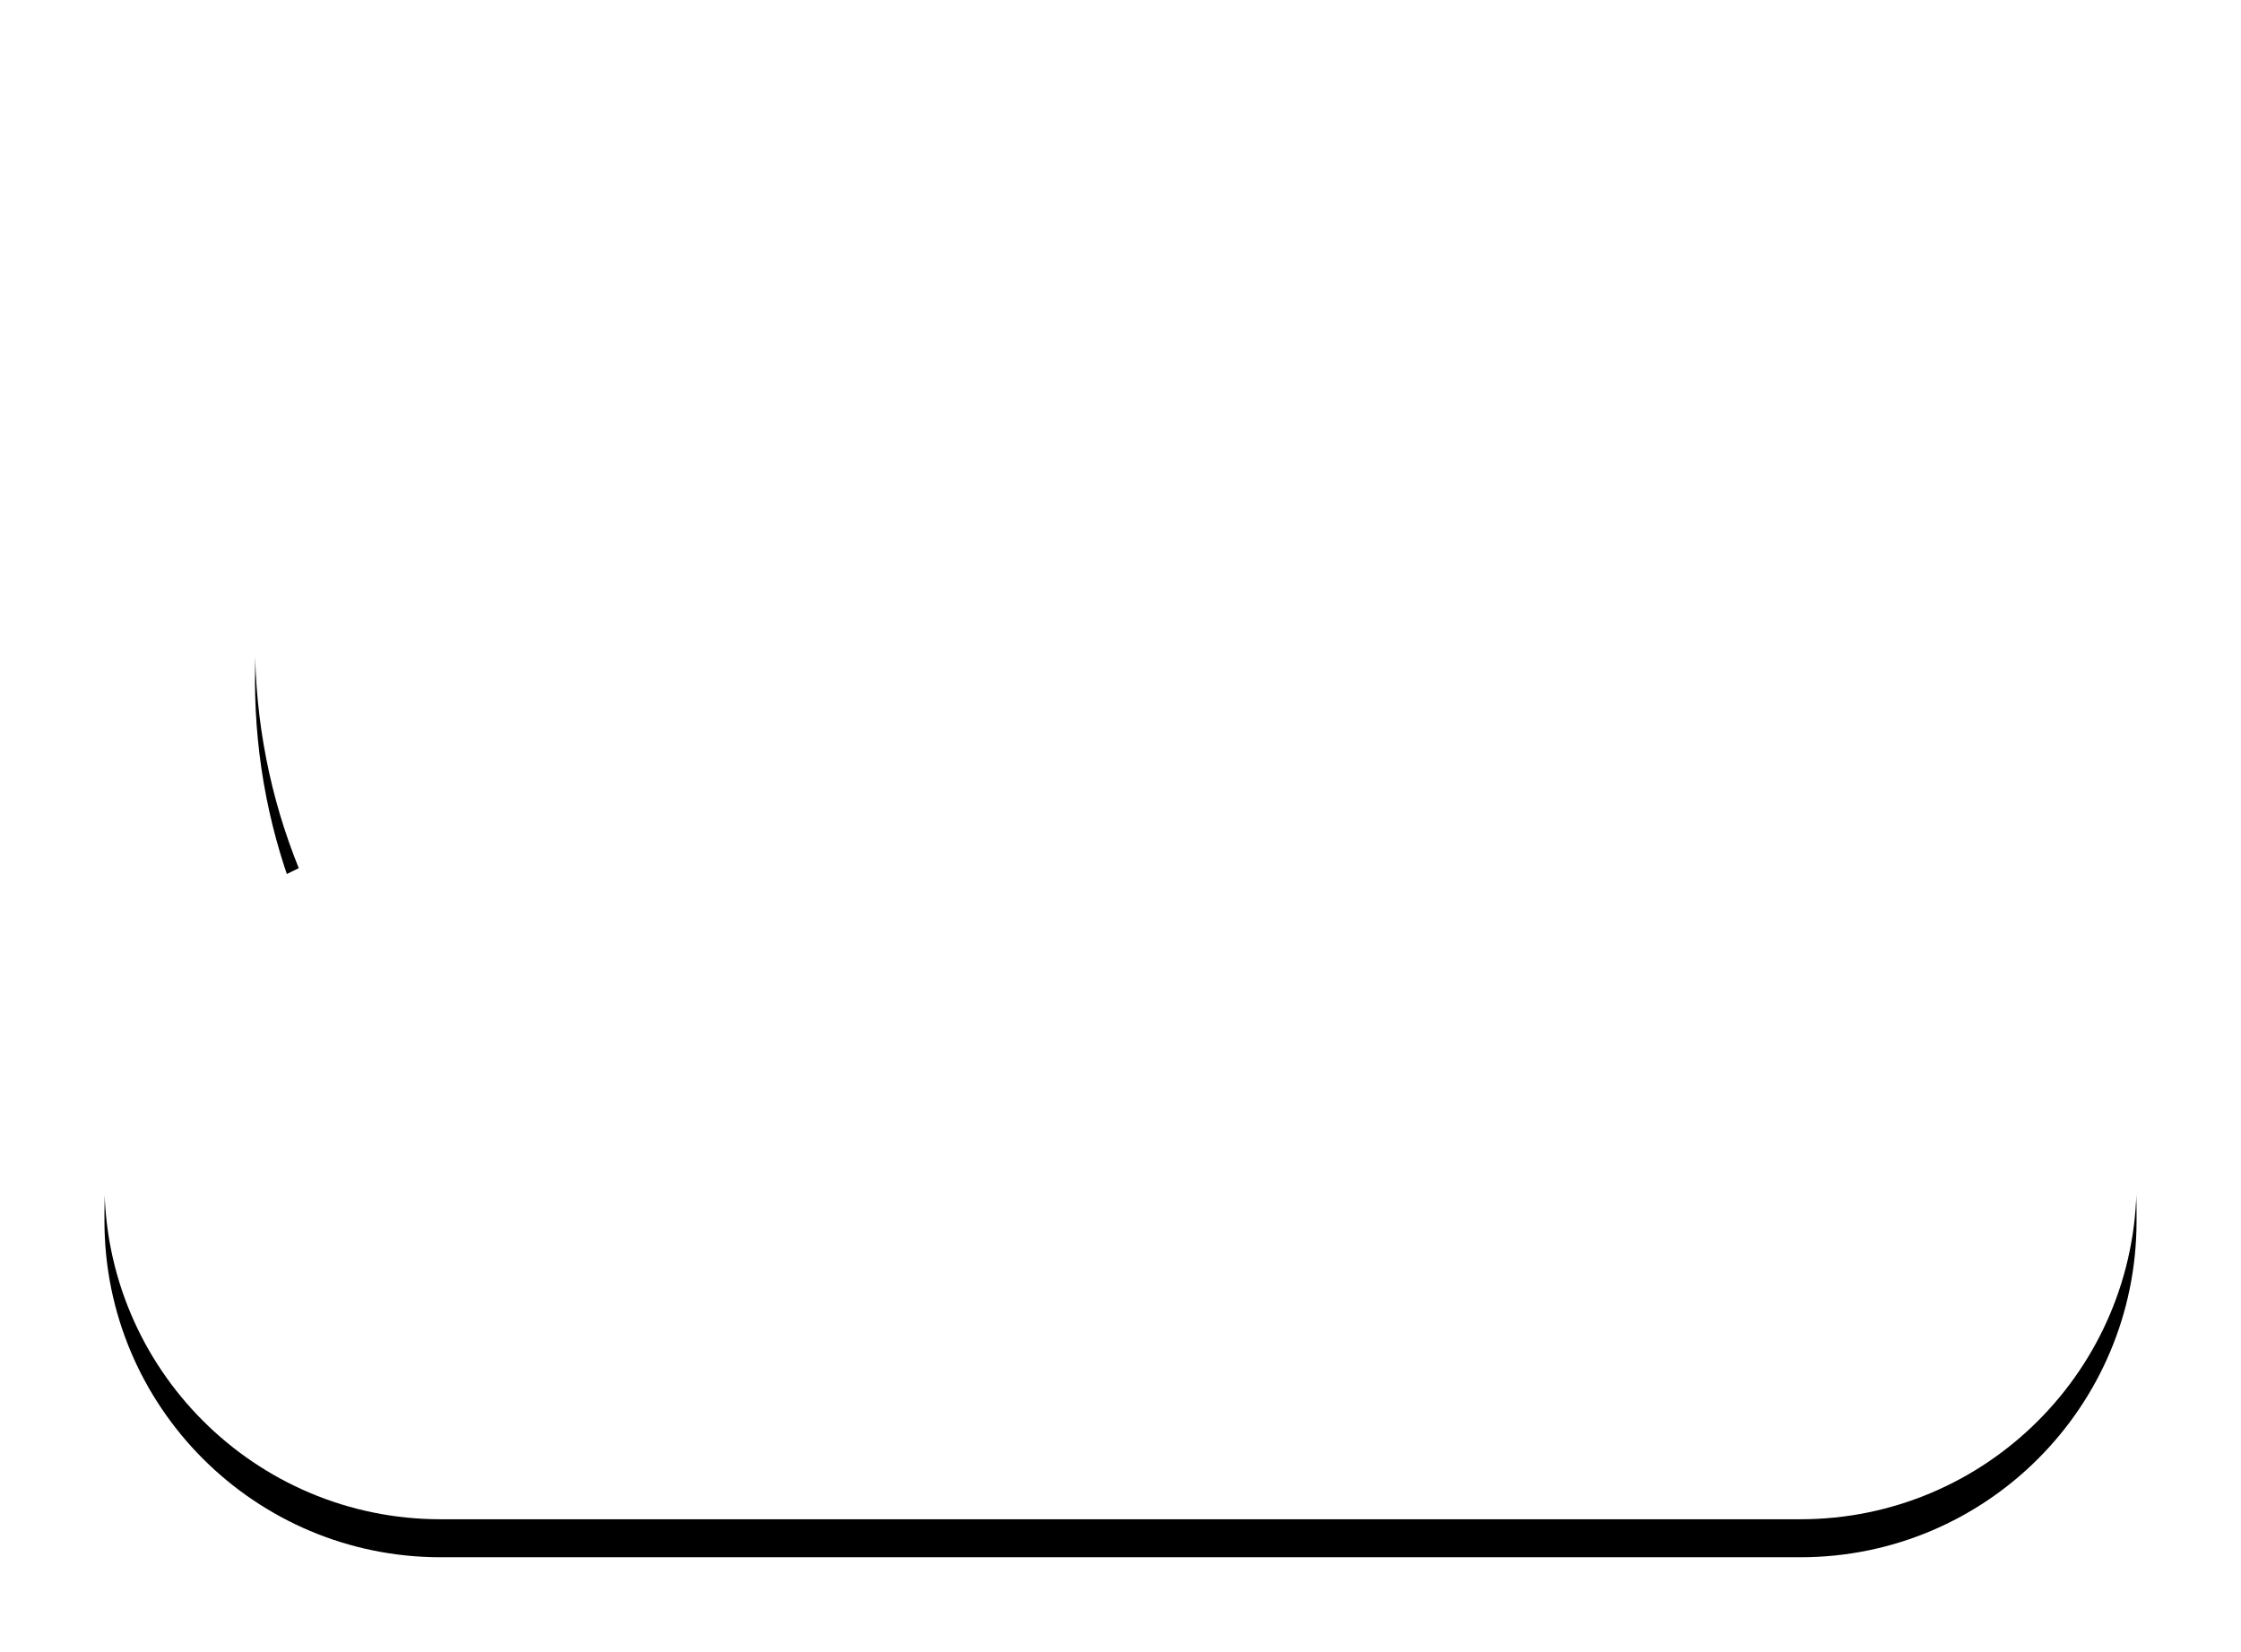 <?xml version="1.0" encoding="UTF-8"?>
<svg width="118px" height="87px" viewBox="0 0 118 87" version="1.1" xmlns="http://www.w3.org/2000/svg" xmlns:xlink="http://www.w3.org/1999/xlink">
    <!-- Generator: Sketch 44.1 (41455) - http://www.bohemiancoding.com/sketch -->
    <title>Cloudy</title>
    <desc>Created with Sketch.</desc>
    <defs>
        <path d="M514.62,141.732 C522.048,143.832 527.5,150.665 527.5,158.77 L527.5,159.297 C527.5,169.07 519.576,177 509.801,177 L438.199,177 C428.433,177 420.5,169.074 420.5,159.297 L420.5,158.77 C420.5,151.665 424.689,145.533 430.732,142.715 C429.247,139.05 428.426,135.024 428.426,130.8 C428.426,113.79 441.733,100 458.148,100 C473.212,100 485.658,111.612 487.605,126.67 C490.369,124.74 493.699,123.613 497.282,123.613 C506.858,123.613 514.62,131.657 514.62,141.58 C514.62,141.631 514.62,141.681 514.62,141.732 Z" id="path-1"></path>
        <filter x="-7.9%" y="-8.4%" width="115.9%" height="122.1%" filterUnits="objectBoundingBox" id="filter-2">
            <feOffset dx="0" dy="2" in="SourceAlpha" result="shadowOffsetOuter1"></feOffset>
            <feGaussianBlur stdDeviation="2.5" in="shadowOffsetOuter1" result="shadowBlurOuter1"></feGaussianBlur>
            <feColorMatrix values="0 0 0 0 0.005   0 0 0 0 0.499   0 0 0 0 0.608  0 0 0 1 0" type="matrix" in="shadowBlurOuter1"></feColorMatrix>
        </filter>
    </defs>
    <g id="Page-1" stroke="none" stroke-width="1" fill="none" fill-rule="evenodd">
        <g id="ICONS" transform="translate(-415, -97)">
            <g id="Cloudy">
                <use fill="black" fill-opacity="1" filter="url(#filter-2)" xlink:href="#path-1"></use>
                <use fill="#FFFFFF" fill-rule="evenodd" xlink:href="#path-1"></use>
            </g>
        </g>
    </g>
</svg>